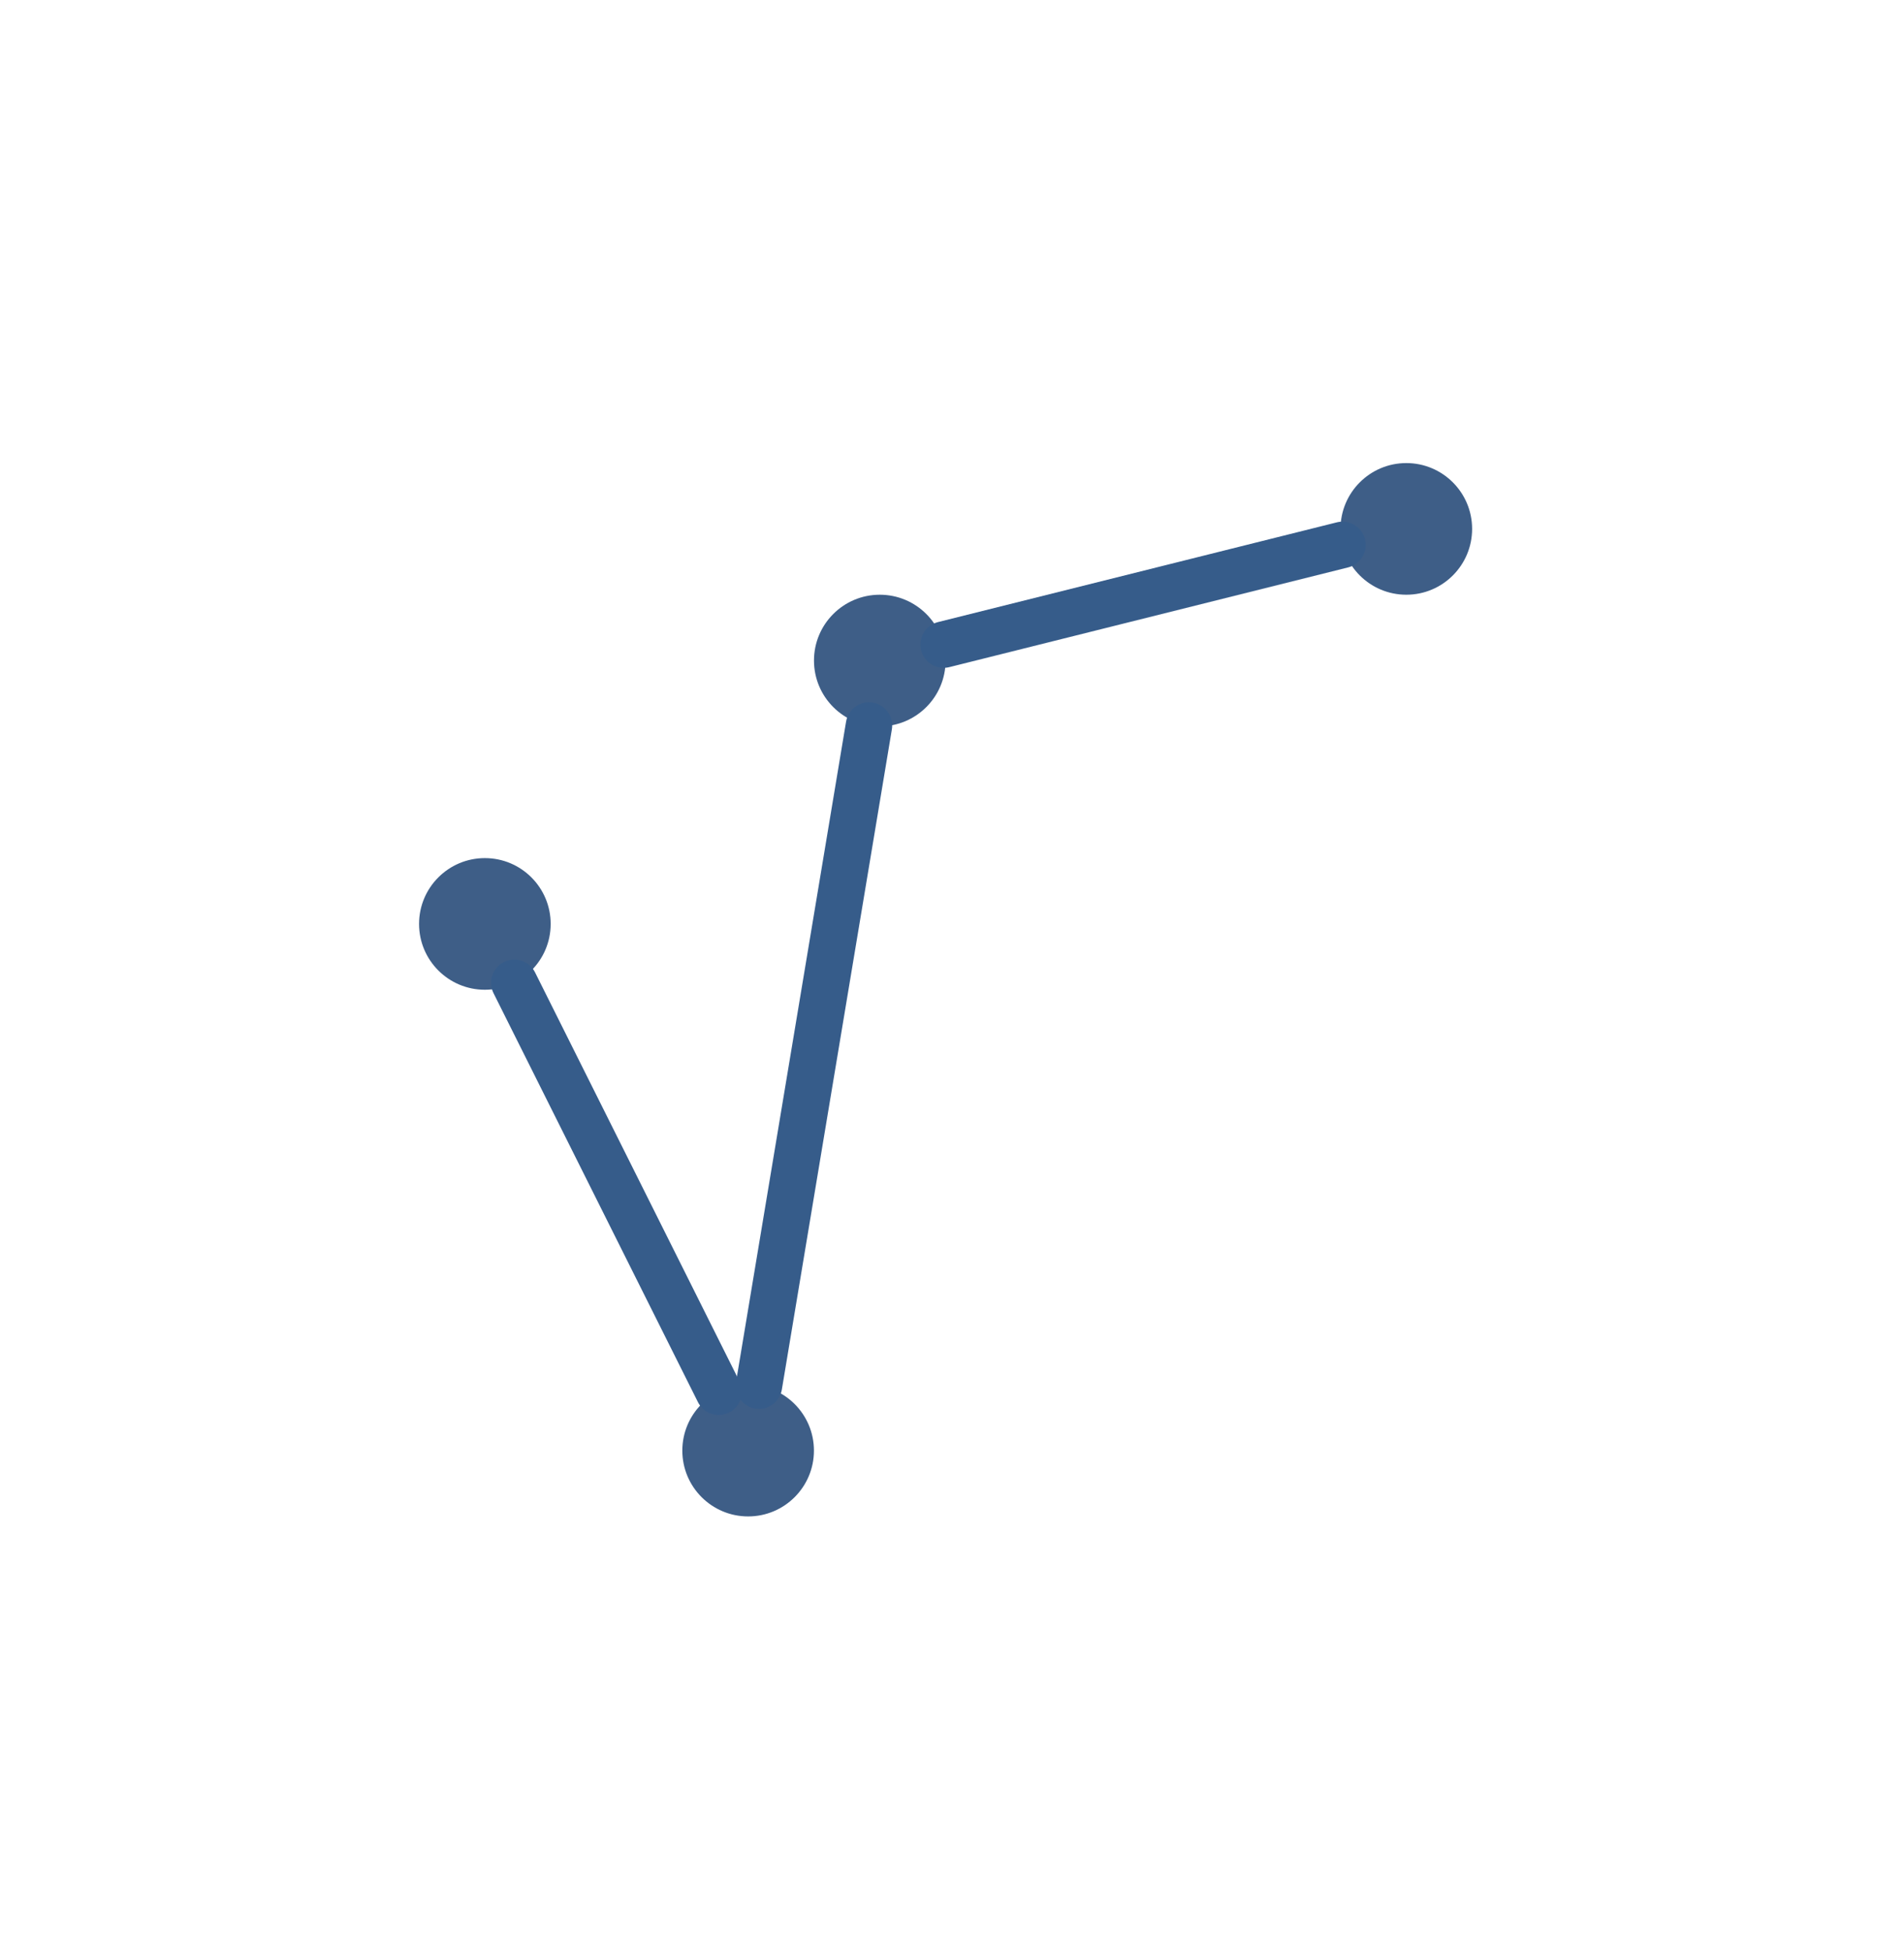 <?xml version="1.0"?>
<!DOCTYPE svg PUBLIC "-//W3C//DTD SVG 1.1//EN" "http://www.w3.org/Graphics/SVG/1.1/DTD/svg11.dtd">
<svg xmlns="http://www.w3.org/2000/svg" xmlns:xl="http://www.w3.org/1999/xlink" version="1.1" viewBox="42 102 41 42" width="41pt" height="42pt"><defs></defs><g stroke="none" stroke-opacity="1" stroke-dasharray="none" fill="none" fill-opacity="1"><title>Canvas 1</title><g><title>Layer 1</title><circle cx="52.441" cy="121.89" r="1.417" fill="#3e5e87"/><circle cx="58.11" cy="133.228" r="1.417" fill="#3e5e87"/><circle cx="60.945" cy="116.22" r="1.417" fill="#3e5e87"/><circle cx="72.283" cy="113.386" r="1.417" fill="#3e5e87"/><line x1="53.075" y1="123.158" x2="57.476" y2="131.96" stroke="#365c8a" stroke-linecap="round" stroke-linejoin="round" stroke-width="1"/><line x1="58.343" y1="131.83" x2="60.712" y2="117.619" stroke="#365c8a" stroke-linecap="round" stroke-linejoin="round" stroke-width="1"/><line x1="62.32" y1="115.877" x2="70.908" y2="113.73" stroke="#365c8a" stroke-linecap="round" stroke-linejoin="round" stroke-width="1"/></g></g></svg>
